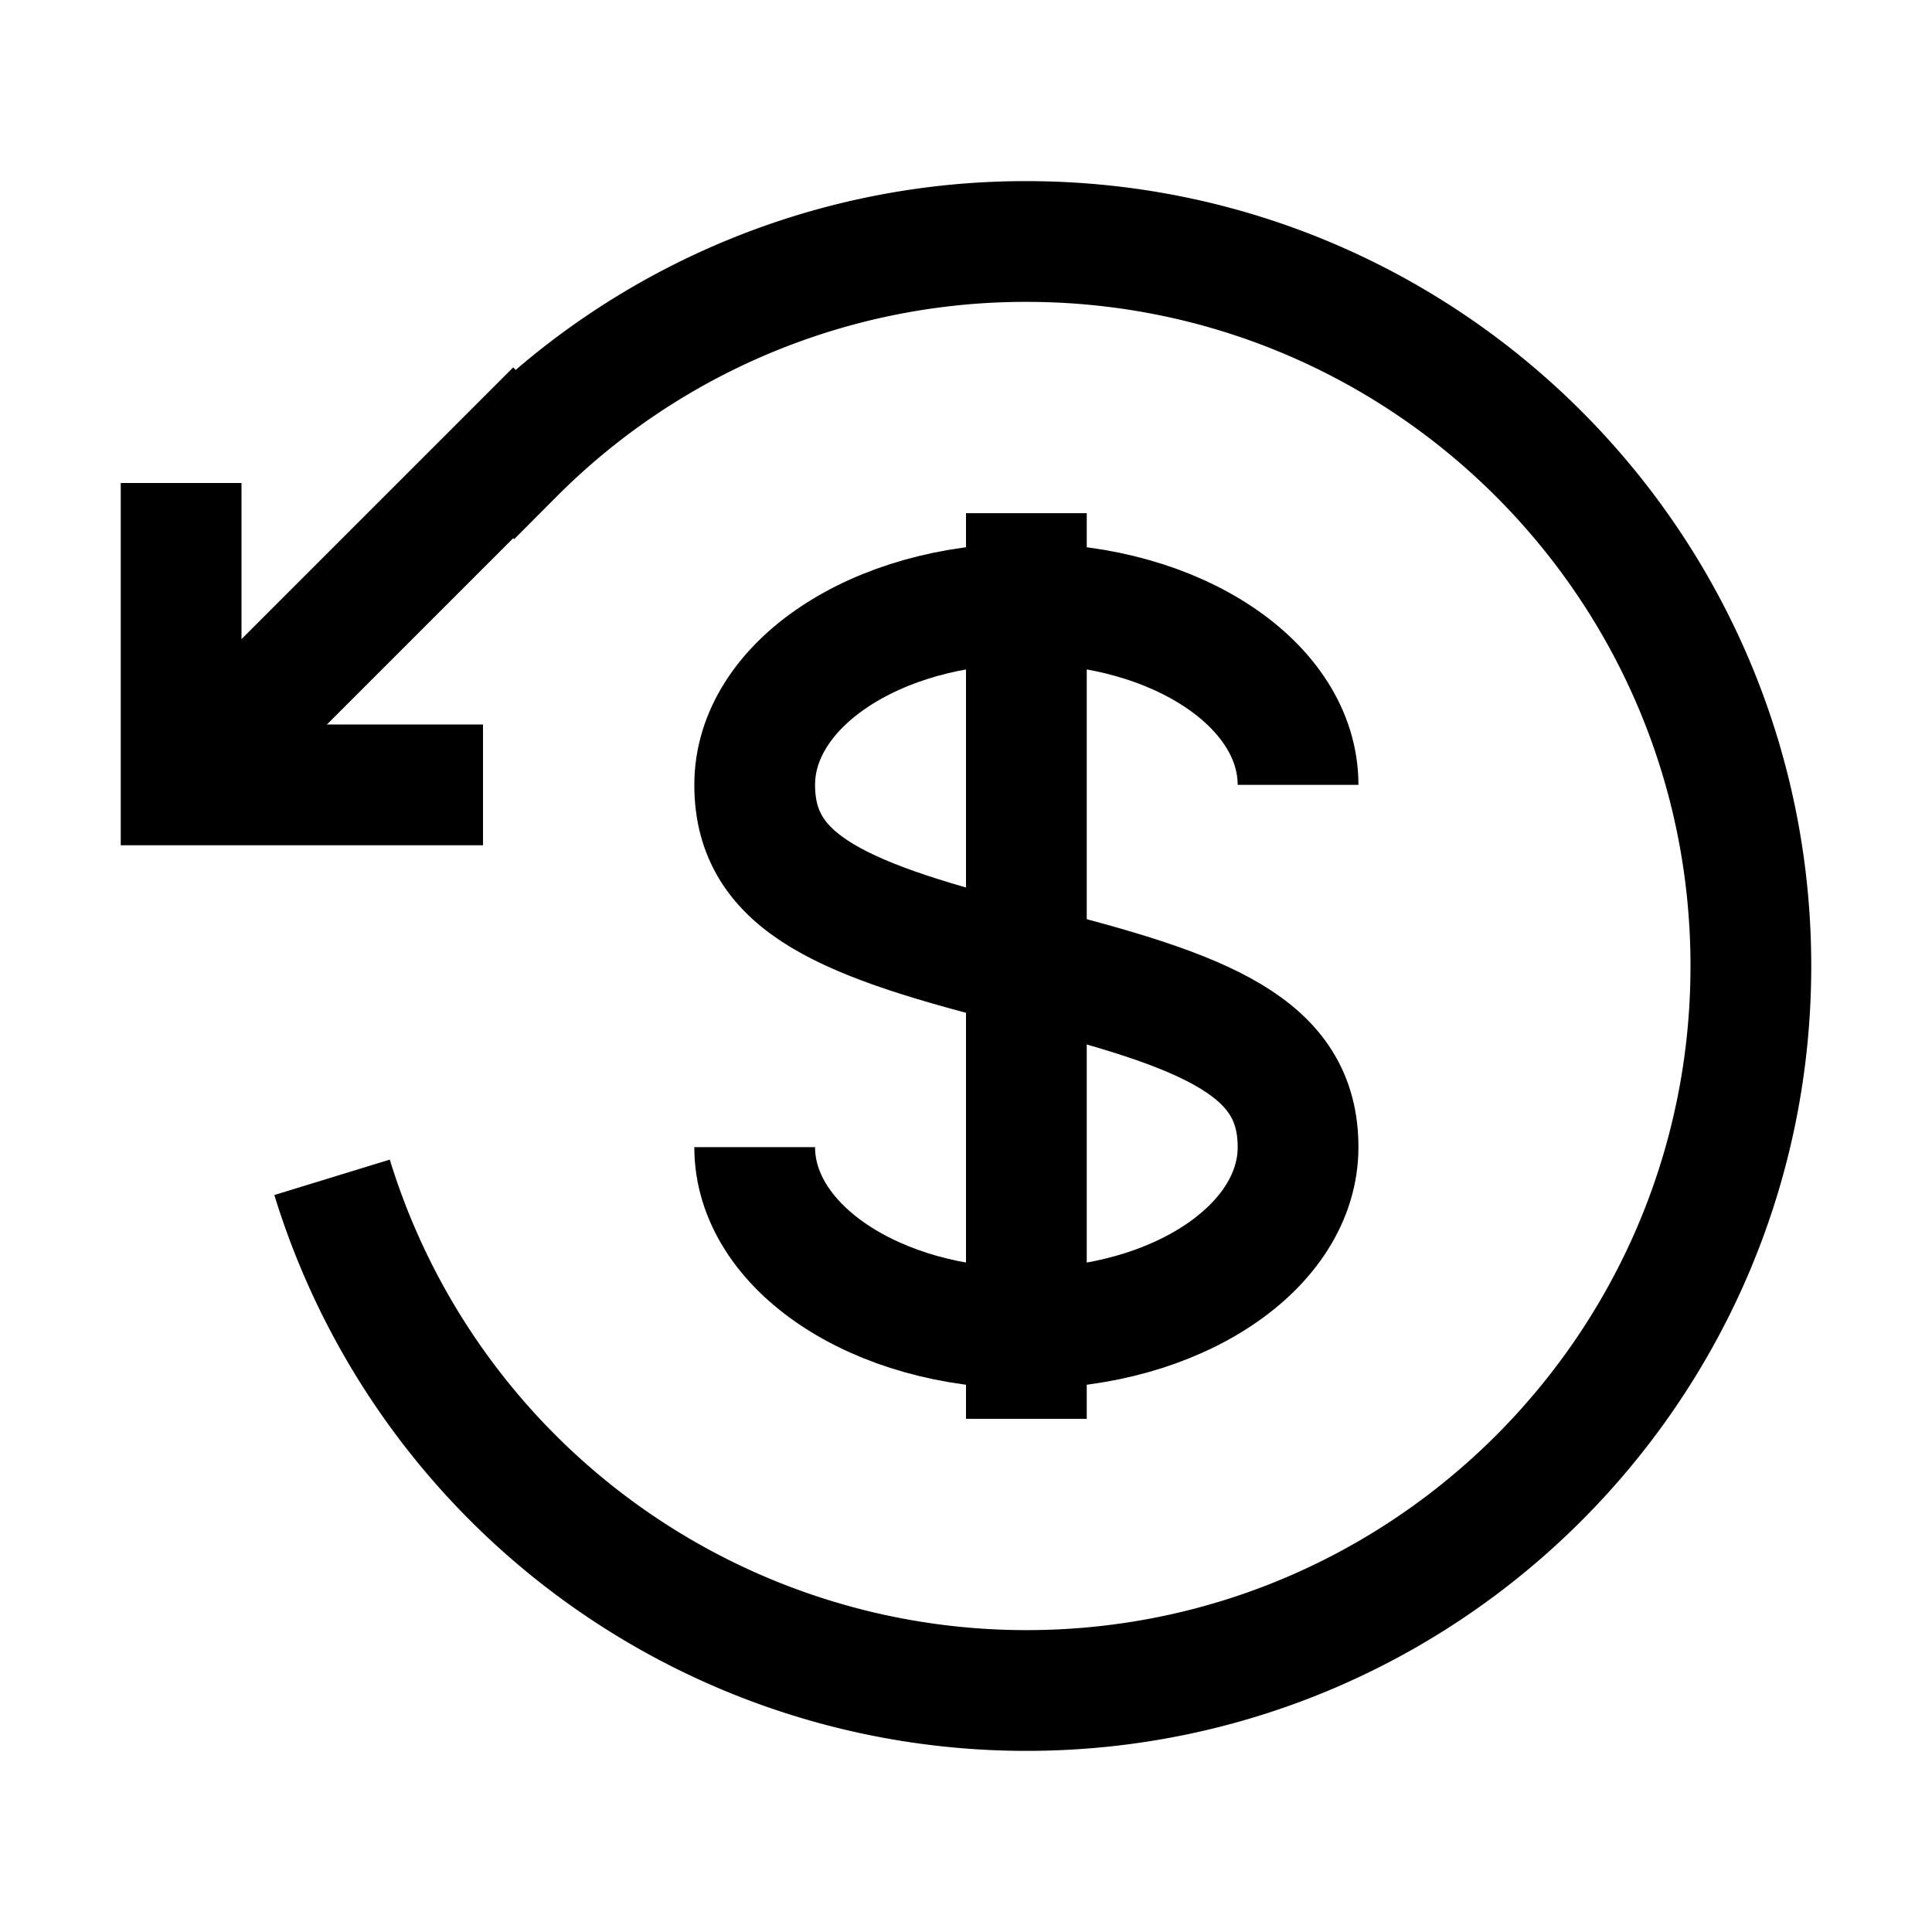<svg xmlns="http://www.w3.org/2000/svg" width="512" height="512" viewBox="0 0 512 512">
  <title>cash-cycle-ccw</title>
  <polyline points="48 128 48 208 128 208" fill="none" stroke="#000" stroke-linecap="butt" stroke-linejoin="miter" stroke-width="32"/>
  <path d="M88,312A192.45,192.45,0,0,0,272,448c106,0,192-86,192-192S378,64,272,64a191.36,191.36,0,0,0-135.76,56.24L136,120,49,207" fill="none" stroke="#000" stroke-linecap="butt" stroke-linejoin="miter" stroke-width="32"/>
  <path d="M200,304c0,26.51,32.24,48,72,48s72-21.49,72-48-24-36-72-48-72-21.49-72-48,32.24-48,72-48,72,21.49,72,48" fill="none" stroke="#000" stroke-linecap="butt" stroke-linejoin="miter" stroke-width="32"/>
  <line x1="272" y1="376" x2="272" y2="136" fill="none" stroke="#000" stroke-linecap="butt" stroke-linejoin="miter" stroke-width="32"/>
</svg>
